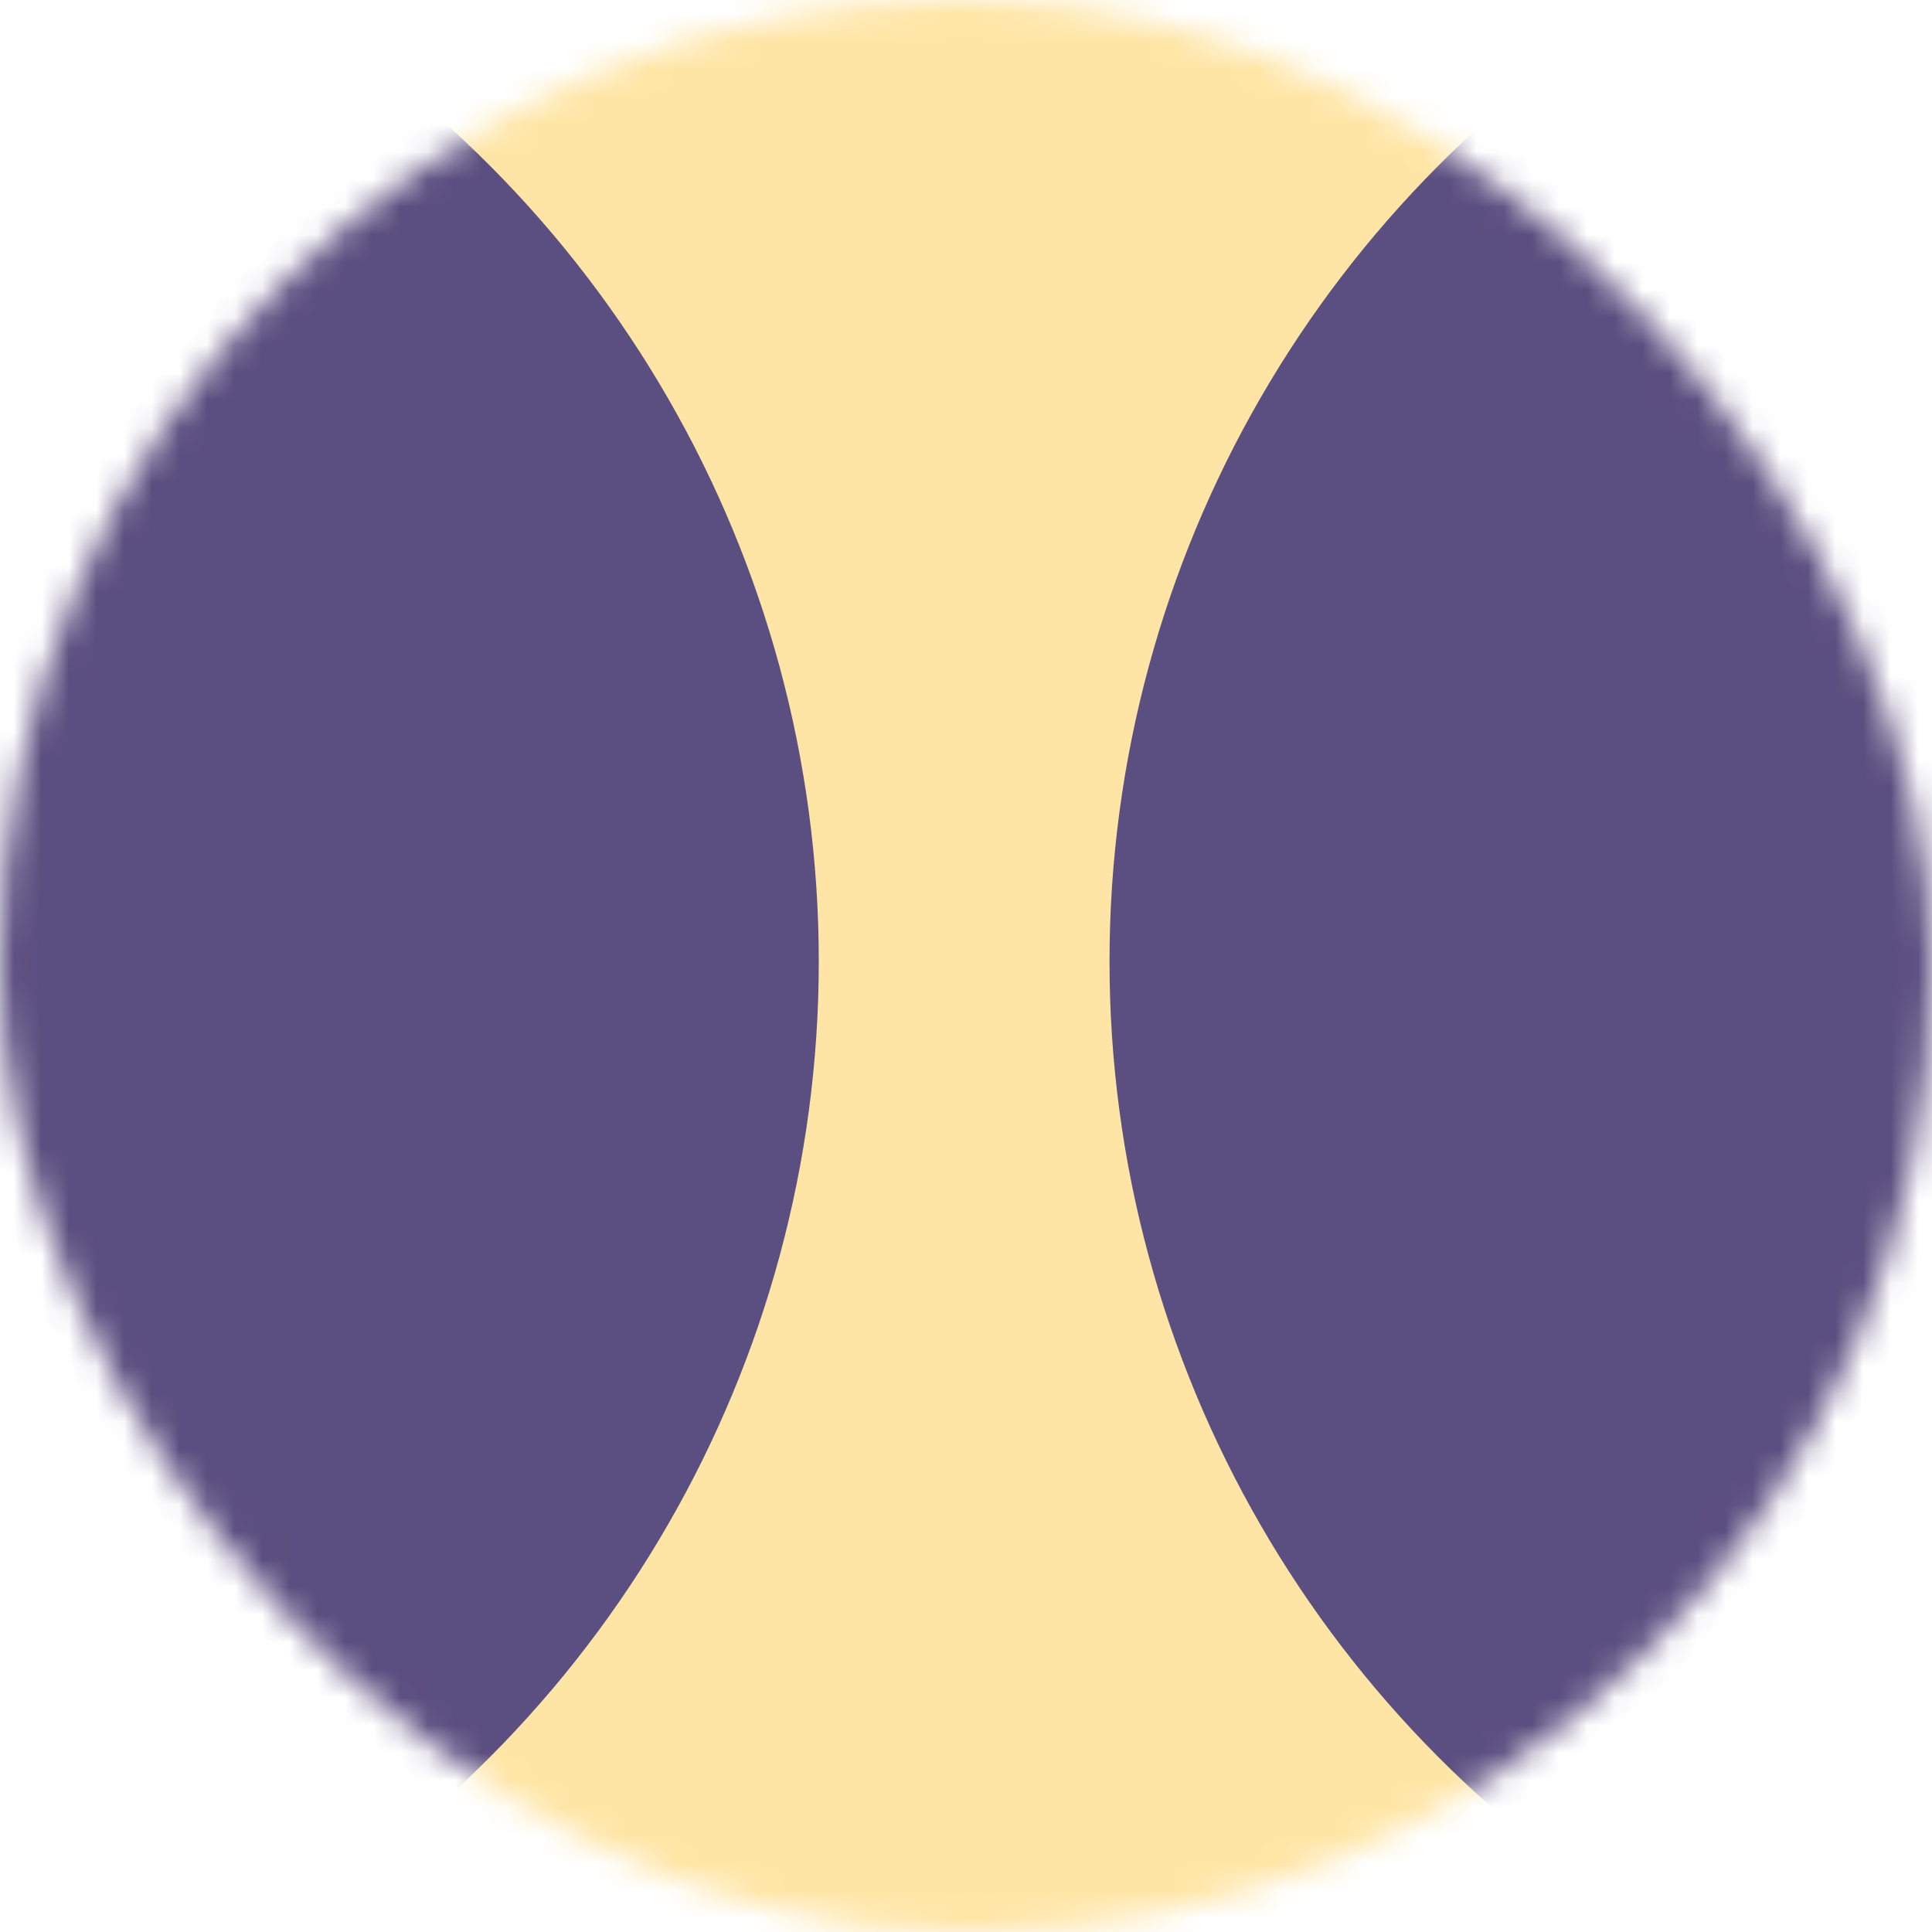 <svg width="70" height="70" viewBox="0 0 70 70" fill="none" xmlns="http://www.w3.org/2000/svg">
<mask id="mask0_772_2319" style="mask-type:alpha" maskUnits="userSpaceOnUse" x="0" y="0" width="70" height="70">
<rect width="70" height="70" rx="35" fill="#FFC431"/>
</mask>
<g mask="url(#mask0_772_2319)">
<rect width="70" height="70" fill="#FFE5A5"/>
<circle cx="-11.167" cy="34.833" r="40.833" fill="#5B4E80"/>
<circle cx="81.033" cy="34.833" r="40.833" fill="#5B4E80"/>
</g>
</svg>
